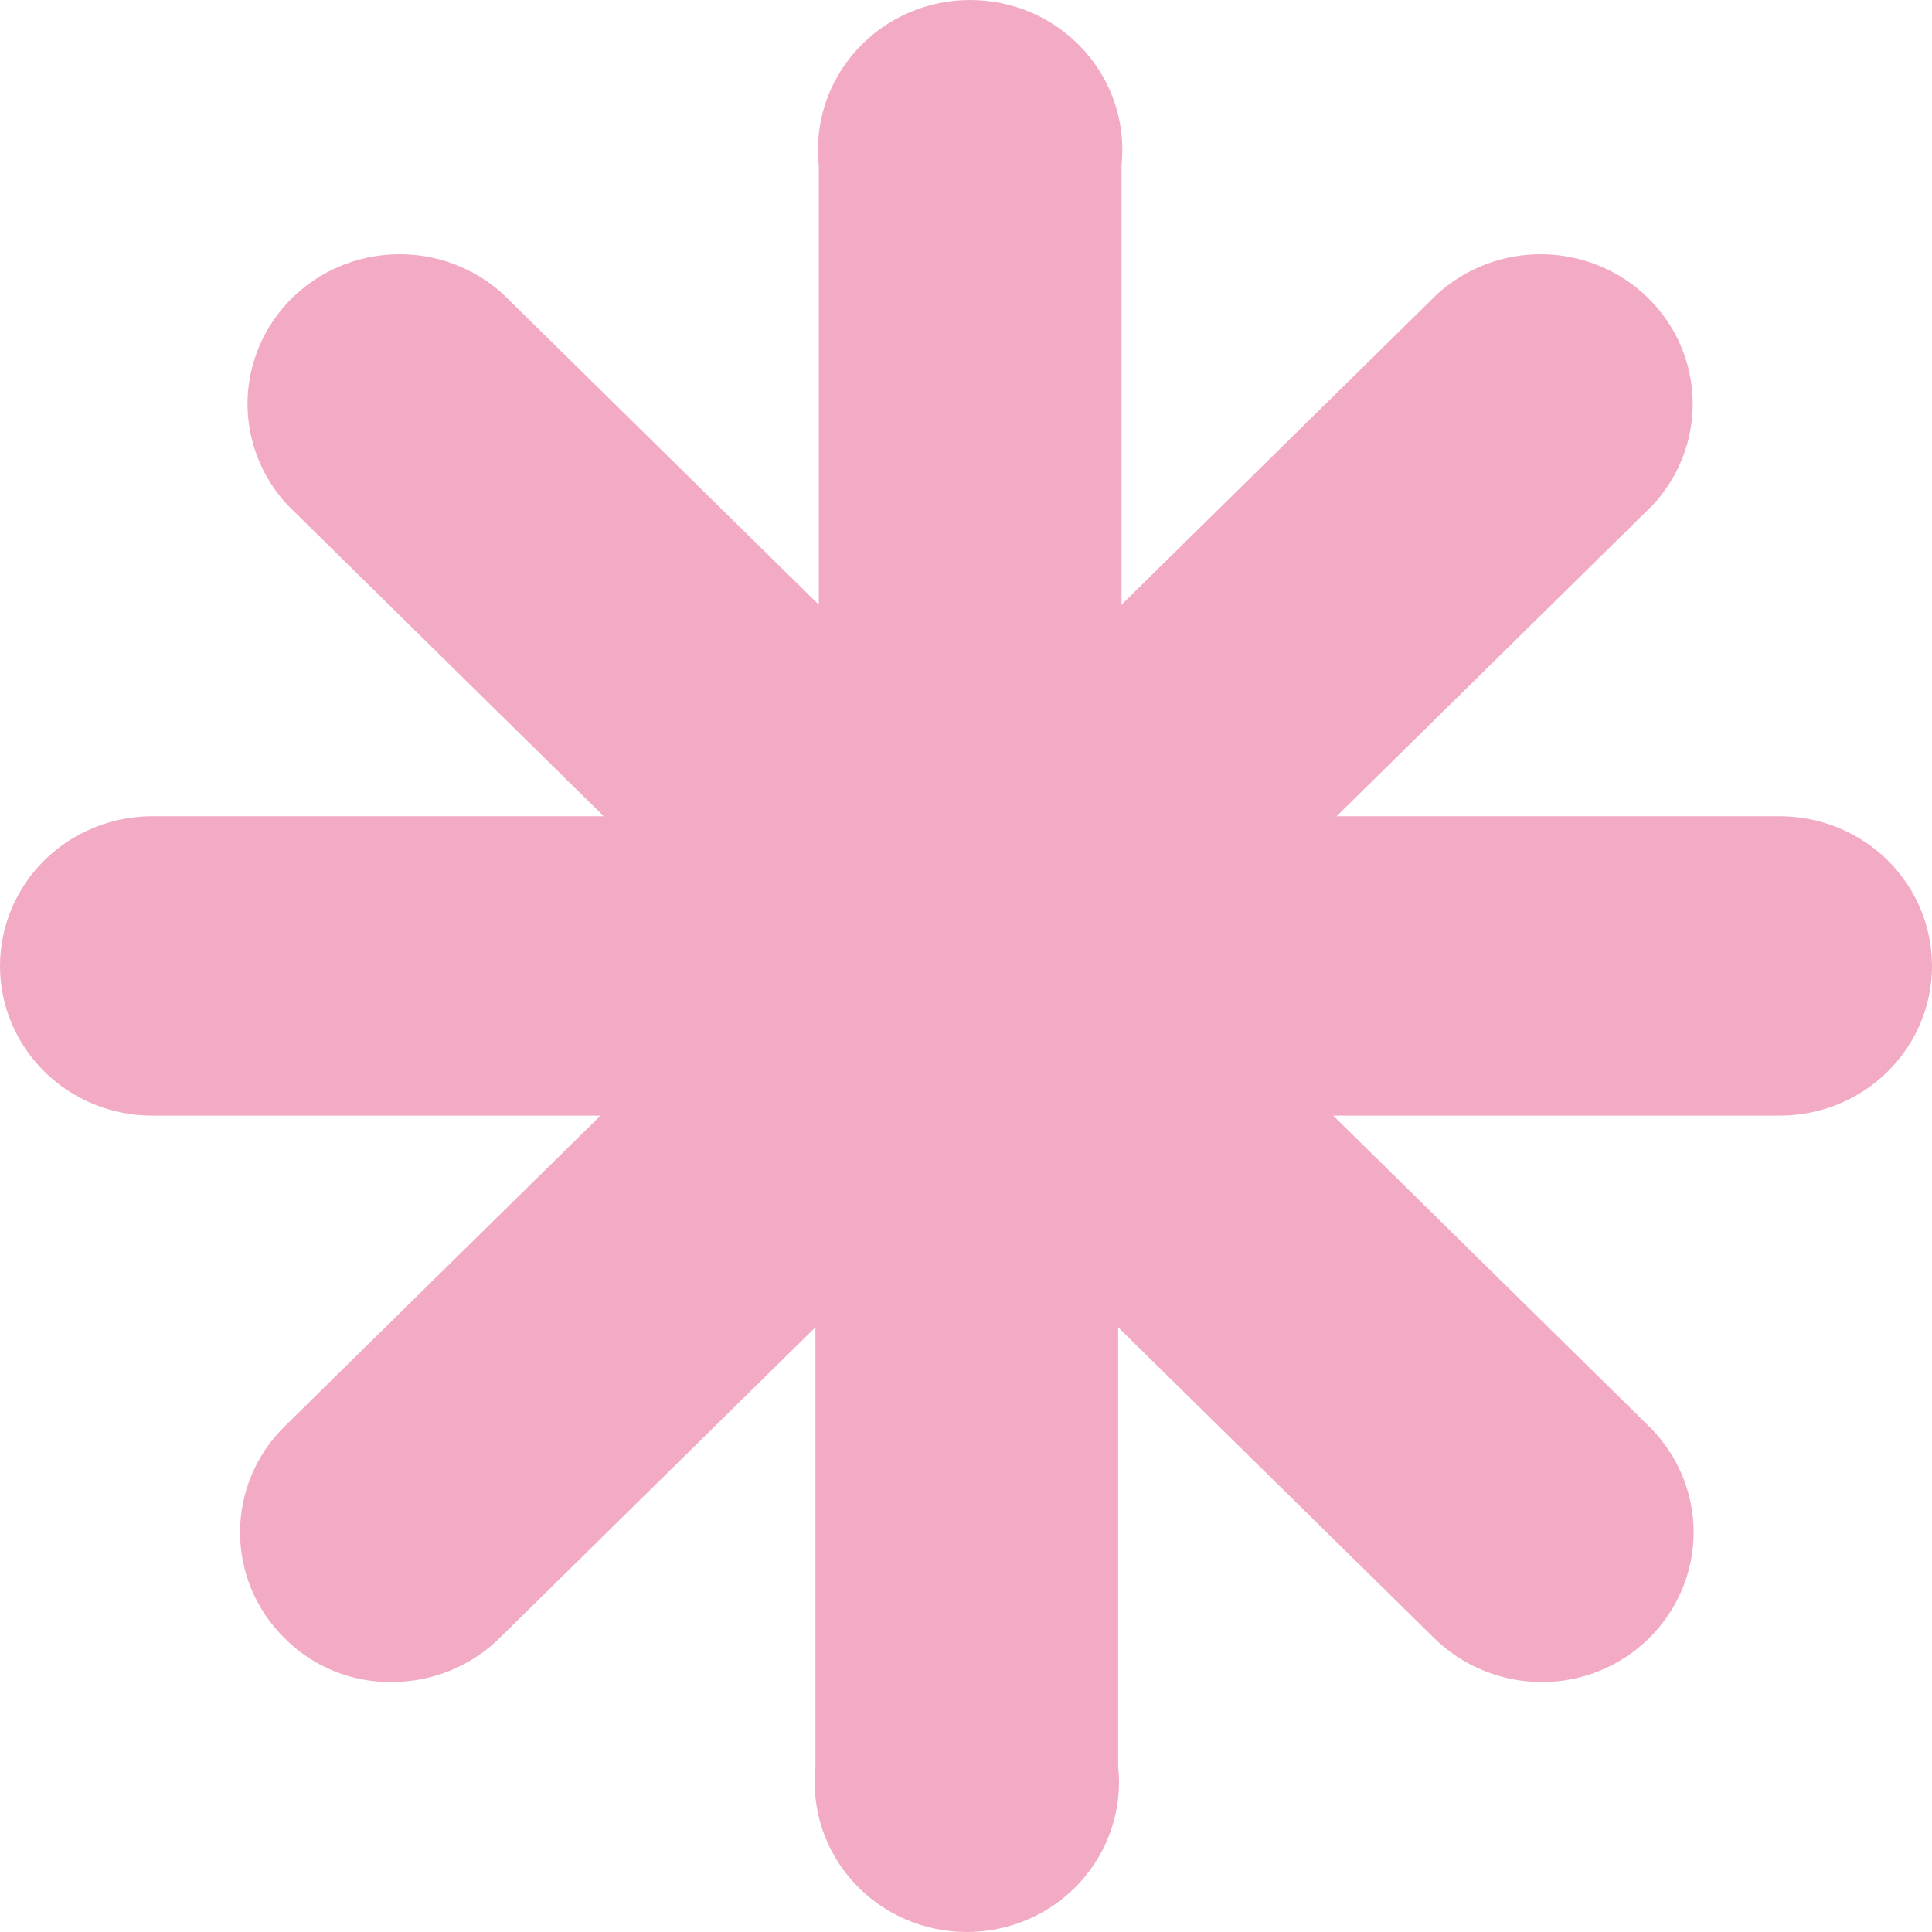 <svg width="16" height="16" viewBox="0 0 16 16" fill="none" xmlns="http://www.w3.org/2000/svg">
<path d="M14.767 6.76H11.069L13.685 4.185C13.905 3.95 14.025 3.64 14.018 3.32C14.012 3 13.88 2.695 13.649 2.468C13.419 2.242 13.109 2.112 12.784 2.106C12.459 2.099 12.143 2.217 11.904 2.434L9.288 5.008V1.369C9.306 1.196 9.287 1.021 9.233 0.856C9.178 0.691 9.089 0.539 8.971 0.41C8.852 0.281 8.708 0.177 8.547 0.107C8.385 0.036 8.211 0 8.034 0C7.858 0 7.683 0.036 7.522 0.107C7.36 0.177 7.216 0.281 7.098 0.41C6.98 0.539 6.89 0.691 6.836 0.856C6.781 1.021 6.762 1.196 6.781 1.369V5.008L4.164 2.434C3.925 2.217 3.61 2.099 3.285 2.106C2.959 2.112 2.649 2.242 2.419 2.468C2.189 2.695 2.057 3 2.05 3.32C2.044 3.64 2.163 3.95 2.384 4.185L5 6.76H1.26C0.926 6.76 0.605 6.891 0.369 7.123C0.133 7.356 0 7.671 0 8C0 8.329 0.133 8.644 0.369 8.876C0.605 9.109 0.926 9.239 1.26 9.239H4.973L2.356 11.814C2.12 12.046 1.988 12.361 1.988 12.69C1.988 13.018 2.12 13.333 2.356 13.566C2.472 13.683 2.61 13.776 2.763 13.838C2.916 13.901 3.081 13.932 3.247 13.93C3.581 13.929 3.901 13.798 4.137 13.566L6.753 10.992V14.63C6.735 14.803 6.754 14.978 6.808 15.143C6.863 15.308 6.952 15.461 7.07 15.59C7.189 15.719 7.333 15.822 7.494 15.893C7.656 15.963 7.83 16 8.007 16C8.183 16 8.358 15.963 8.519 15.893C8.681 15.822 8.825 15.719 8.943 15.59C9.061 15.461 9.151 15.308 9.205 15.143C9.26 14.978 9.279 14.803 9.26 14.63V10.992L11.877 13.566C12.113 13.798 12.433 13.929 12.767 13.93C12.933 13.93 13.097 13.899 13.249 13.836C13.402 13.774 13.541 13.681 13.658 13.566C13.893 13.333 14.026 13.018 14.026 12.69C14.026 12.361 13.893 12.046 13.658 11.814L11.041 9.239H14.74C15.074 9.239 15.395 9.109 15.631 8.876C15.867 8.644 16 8.329 16 8C16 7.671 15.867 7.356 15.631 7.123C15.395 6.891 15.074 6.76 14.74 6.76H14.767Z" fill="#F2AAC5"/>
</svg>
